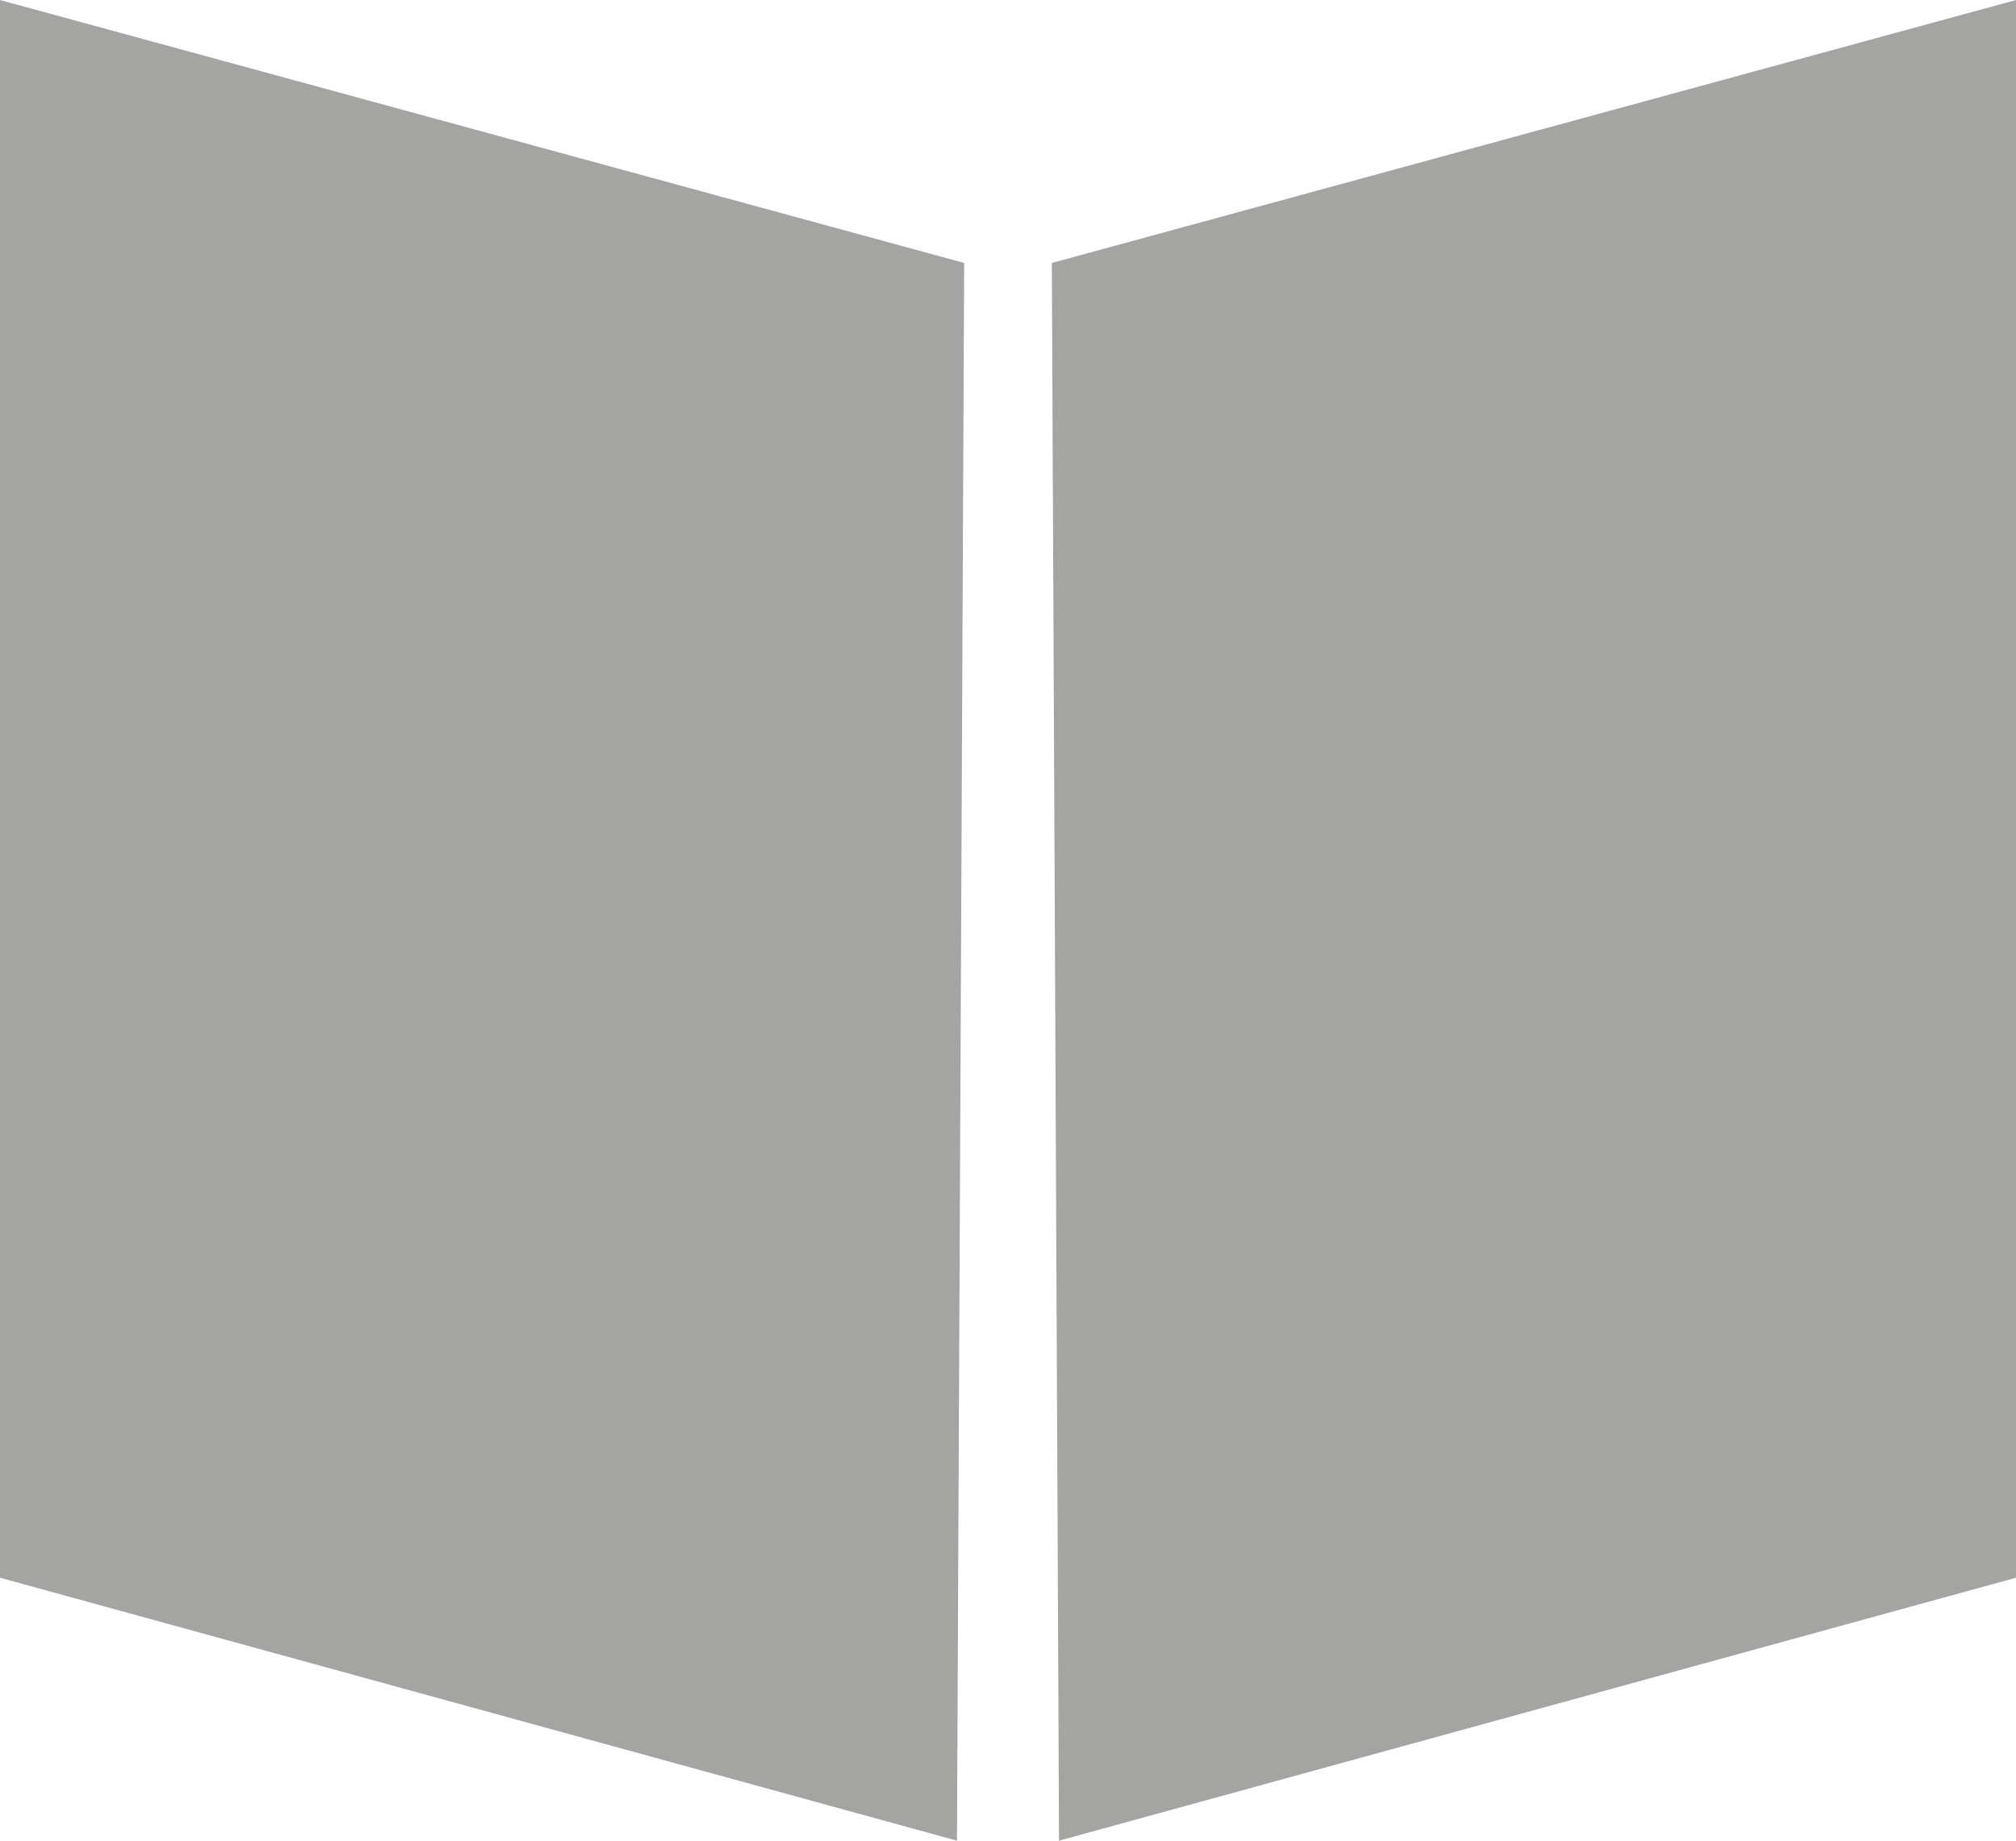 <svg xmlns="http://www.w3.org/2000/svg" xmlns:xlink="http://www.w3.org/1999/xlink" preserveAspectRatio="xMidYMid" width="23" height="21" viewBox="0 0 23 21">
  <defs>
    <style>
      .cls-1 {
        fill: #a4a4a3;
        fill-rule: evenodd;
      }
    </style>
  </defs>
  <path d="M12.082,21.000 L12.000,3.000 L23.000,-0.000 L23.000,18.000 L12.082,21.000 ZM-0.000,18.000 L-0.000,-0.000 L11.000,3.000 L10.918,21.000 L-0.000,18.000 Z" class="cls-1"/>
</svg>

